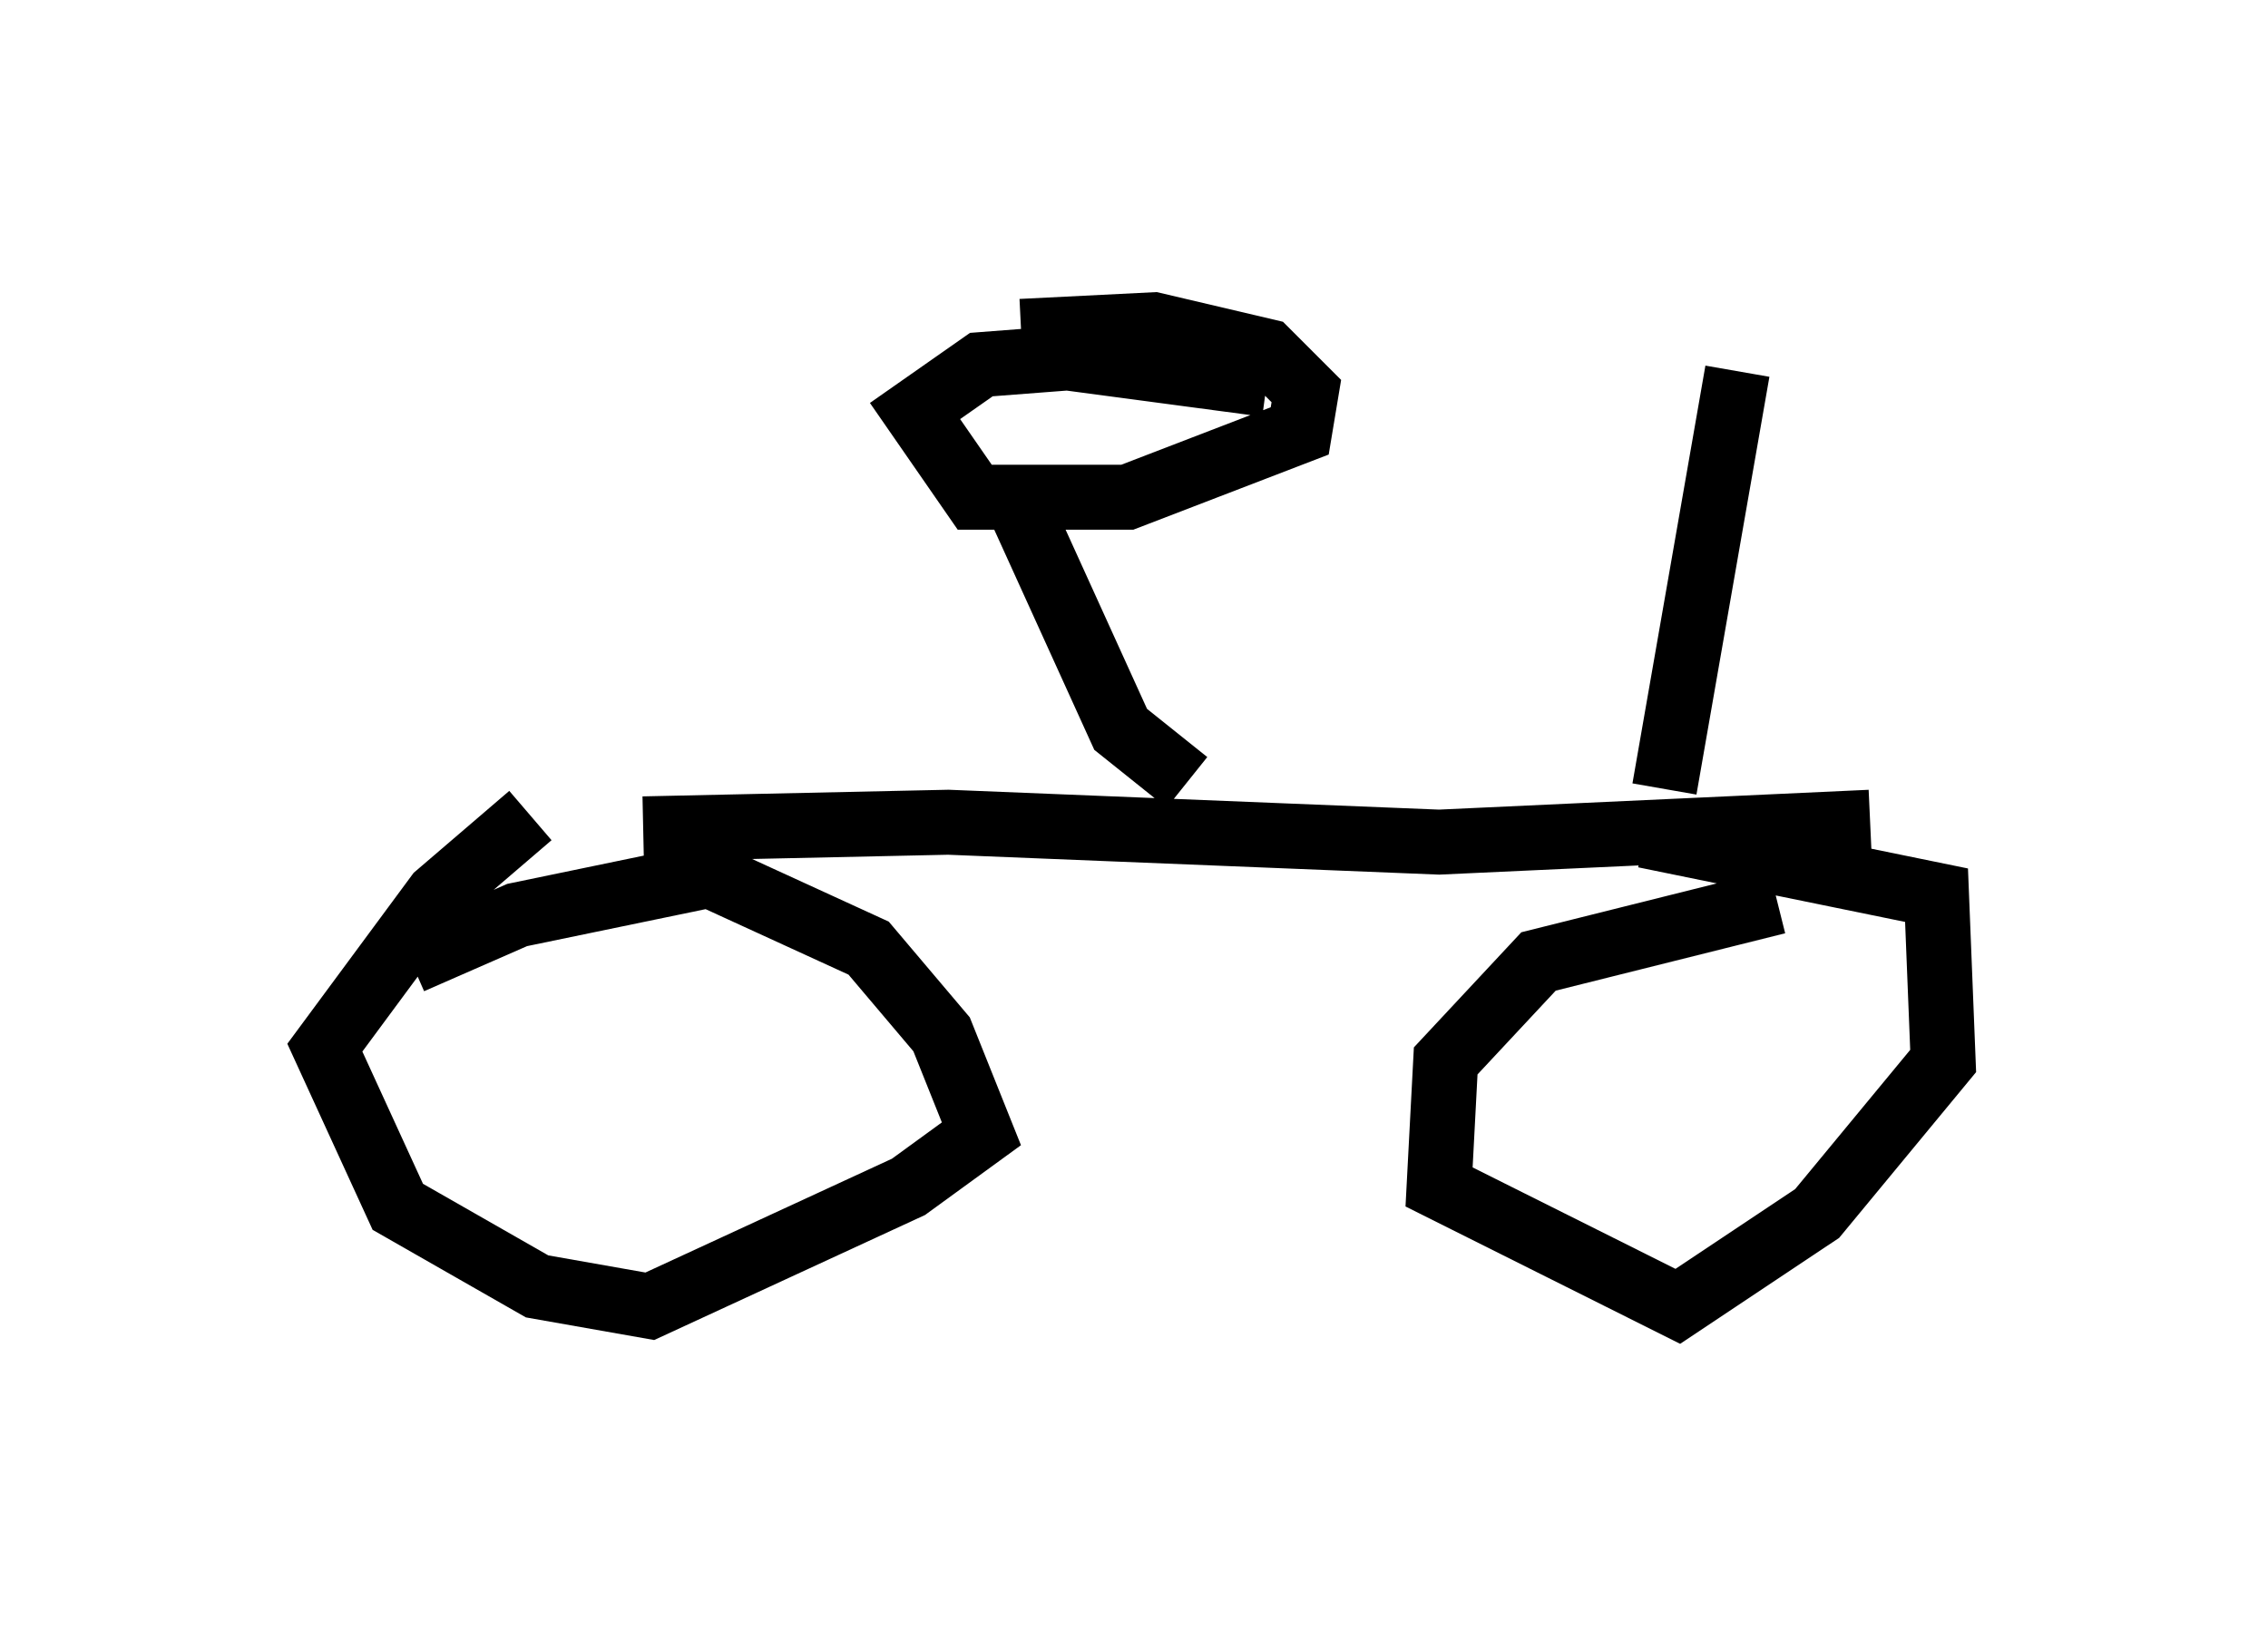 <?xml version="1.0" encoding="utf-8" ?>
<svg baseProfile="full" height="25.109" version="1.1" width="34.909" xmlns="http://www.w3.org/2000/svg" xmlns:ev="http://www.w3.org/2001/xml-events" xmlns:xlink="http://www.w3.org/1999/xlink"><defs /><rect fill="white" height="25.109" width="34.909" x="0" y="0" /><path d="M9.083, 12.248 m-0.919, 0.306 l-1.429, 1.225 -1.735, 2.348 l1.123, 2.45 2.144, 1.225 l1.735, 0.306 3.981, -1.838 l1.123, -0.817 -0.613, -1.531 l-1.123, -1.327 -2.45, -1.123 l-2.96, 0.613 -1.633, 0.715 m21.029, -0.919 l-3.675, 0.919 -1.429, 1.531 l-0.102, 1.94 3.675, 1.838 l2.144, -1.429 1.94, -2.348 l-0.102, -2.552 -4.492, -0.919 m-15.415, -0.102 l4.696, -0.102 7.554, 0.306 l6.635, -0.306 m-10.515, -0.613 l-1.021, -0.817 -1.531, -3.369 m3.777, -1.94 l-3.063, -0.408 -1.327, 0.102 l-1.021, 0.715 0.919, 1.327 l2.348, 0.0 2.654, -1.021 l0.102, -0.613 -0.613, -0.613 l-1.735, -0.408 -2.042, 0.102 m9.902, 7.044 l1.123, -6.431 " fill="none" stroke="black" stroke-width="1" /></svg>